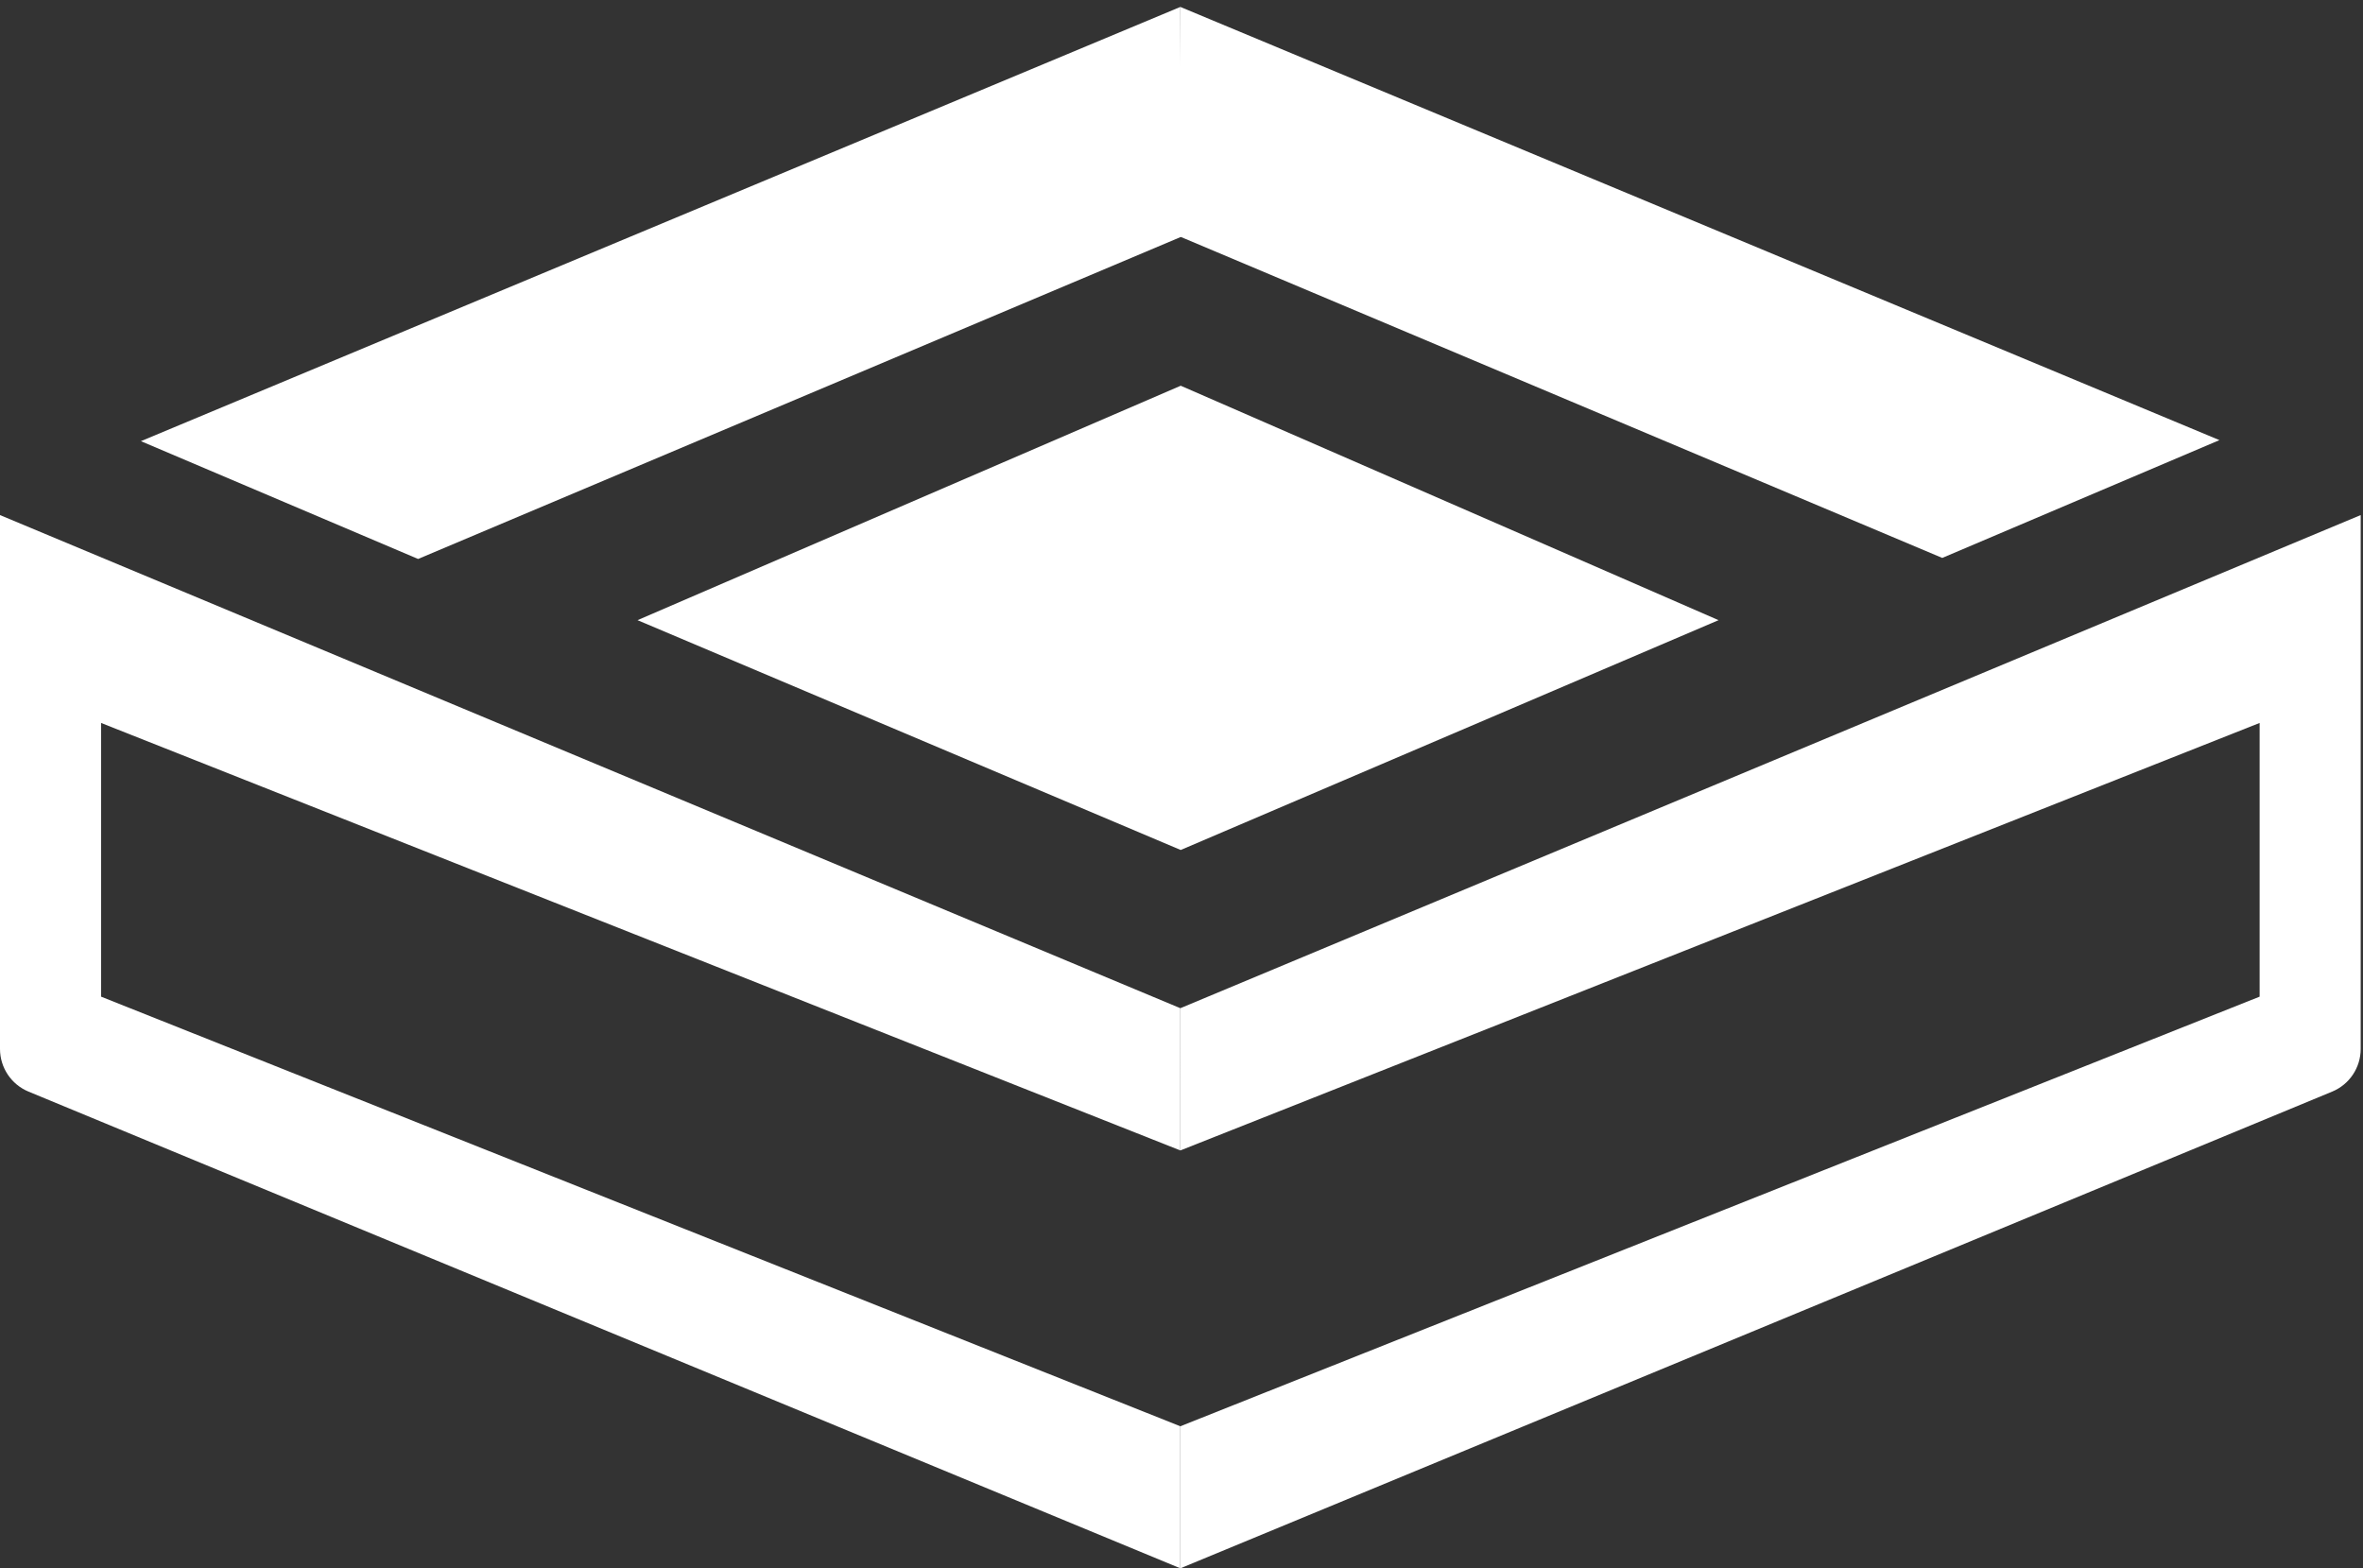 <svg width="1023" height="679" viewBox="0 0 1023 679" fill="none" xmlns="http://www.w3.org/2000/svg">
<rect x="0" y="0" width="1023" height="679" fill="#333333" stroke="none"/>
<path fill-rule="evenodd" clip-rule="evenodd" d="M1022 223L511.002 436.5L511 498.081L978.247 313V431.5L511.001 617.5V679L1009.65 472.612C1017.13 469.518 1022 462.224 1022 454.132V223Z" fill="white"/>
<path fill-rule="evenodd" clip-rule="evenodd" d="M-2.51276e-05 223L511 436.5L511 498.08L43.755 313V431.5L511 617.5L511 679L12.351 472.612C4.875 469.518 -2.51276e-05 462.224 -2.51276e-05 454.132V223Z" fill="white"/>
<path d="M61 191L511 3L511.353 102.527L181 242L61 191Z" fill="white"/>
<path d="M960.847 190.552L511 3L511 102.5L840.847 241.552L960.847 190.552Z" fill="white"/>
<path d="M276 268.5L511.16 167L744 268.5L511.16 368L276 268.5Z" fill="white"/>
</svg>

